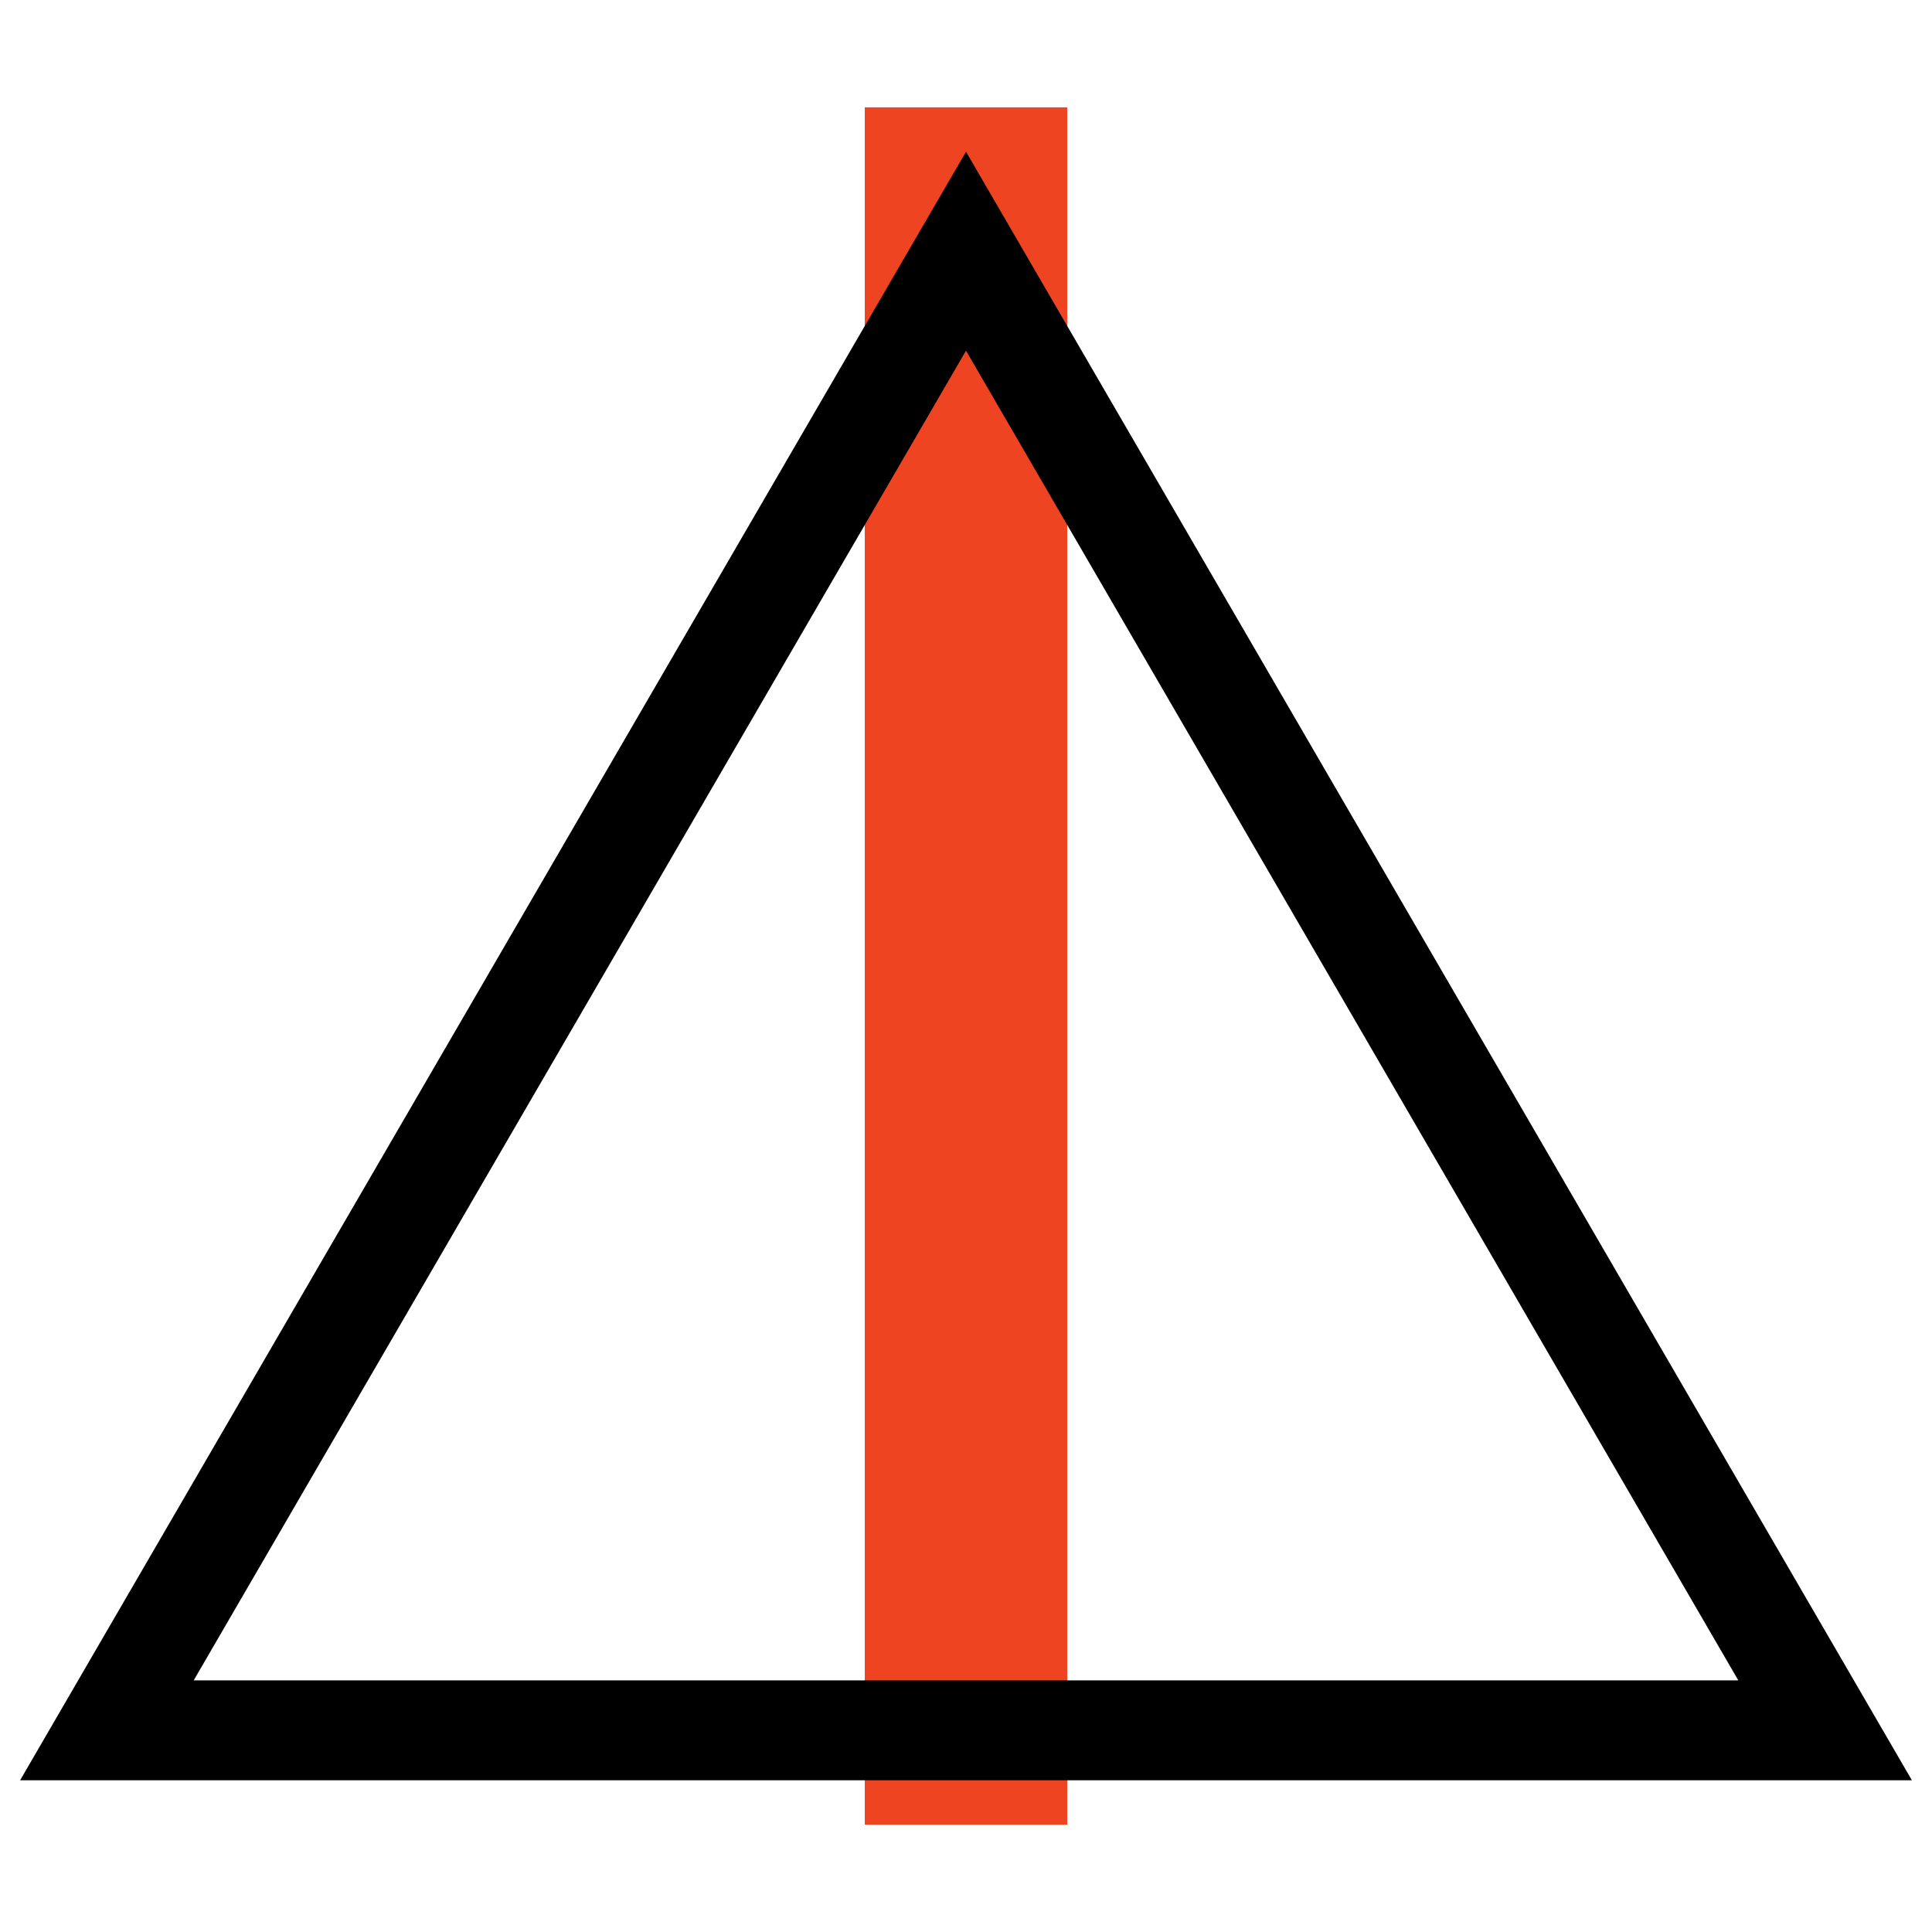 <?xml version="1.0" encoding="UTF-8"?>
<svg
   version="1.1"
   width="18px"
   height="18px"
   viewBox="0 0 18 18"
   fill="none" >
  <path
     d="M 9,1 V 17"
     stroke="#ee4422"
     stroke-width="1.886" />
  <path
     style="fill:none;stroke:#000000;stroke-width:0.931px;stroke-linecap:butt;stroke-linejoin:miter;stroke-opacity:1"
     d="M 0.996,16.121 9,2.34 17.004,16.121 Z" />
</svg>
